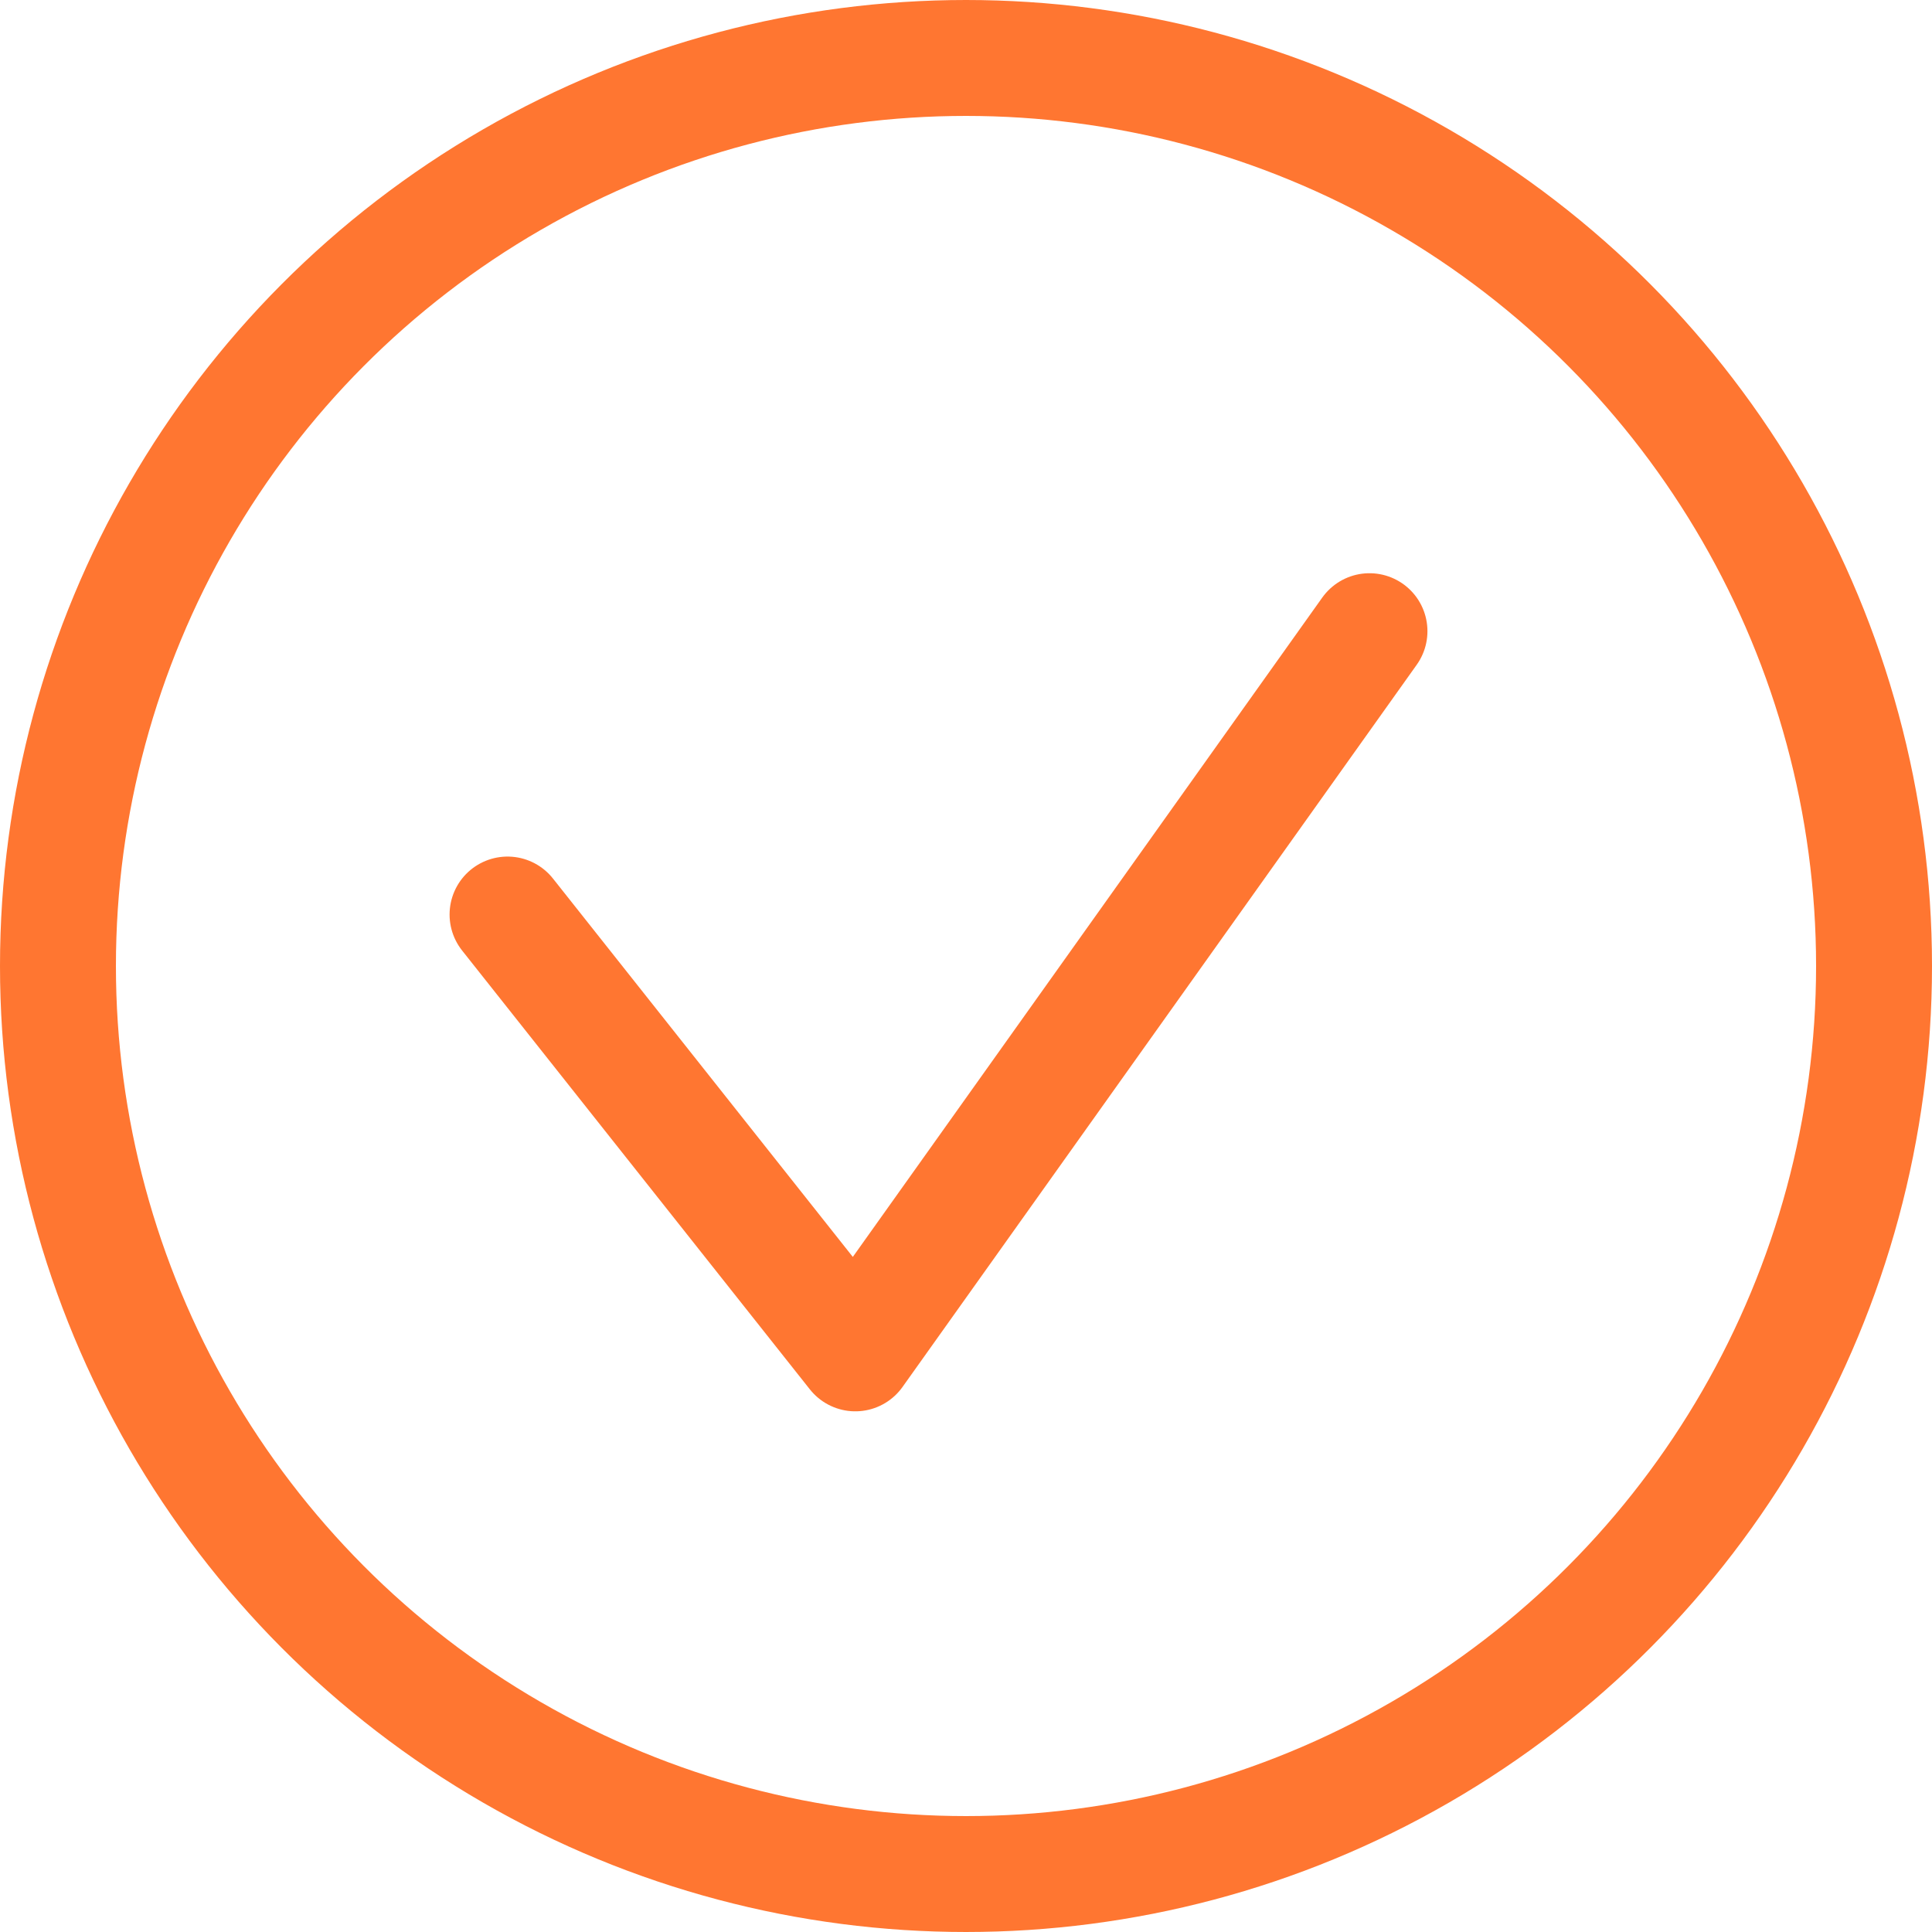 <svg xmlns="http://www.w3.org/2000/svg" width="50" height="50" viewBox="0 0 50 50">
    <path fill="none" stroke="#ff7631" stroke-linecap="round" stroke-linejoin="round" stroke-width="3px" d="M-478.529 1325.481l9 11.357 13.307-18.69" transform="translate(491.664 -1301.813)"/>
    <g fill="none" stroke="#ff7631" stroke-width="3px">
        <circle cx="25" cy="25" r="25" stroke="none"/>
        <circle cx="25" cy="25" r="23.5"/>
    </g>
</svg>
